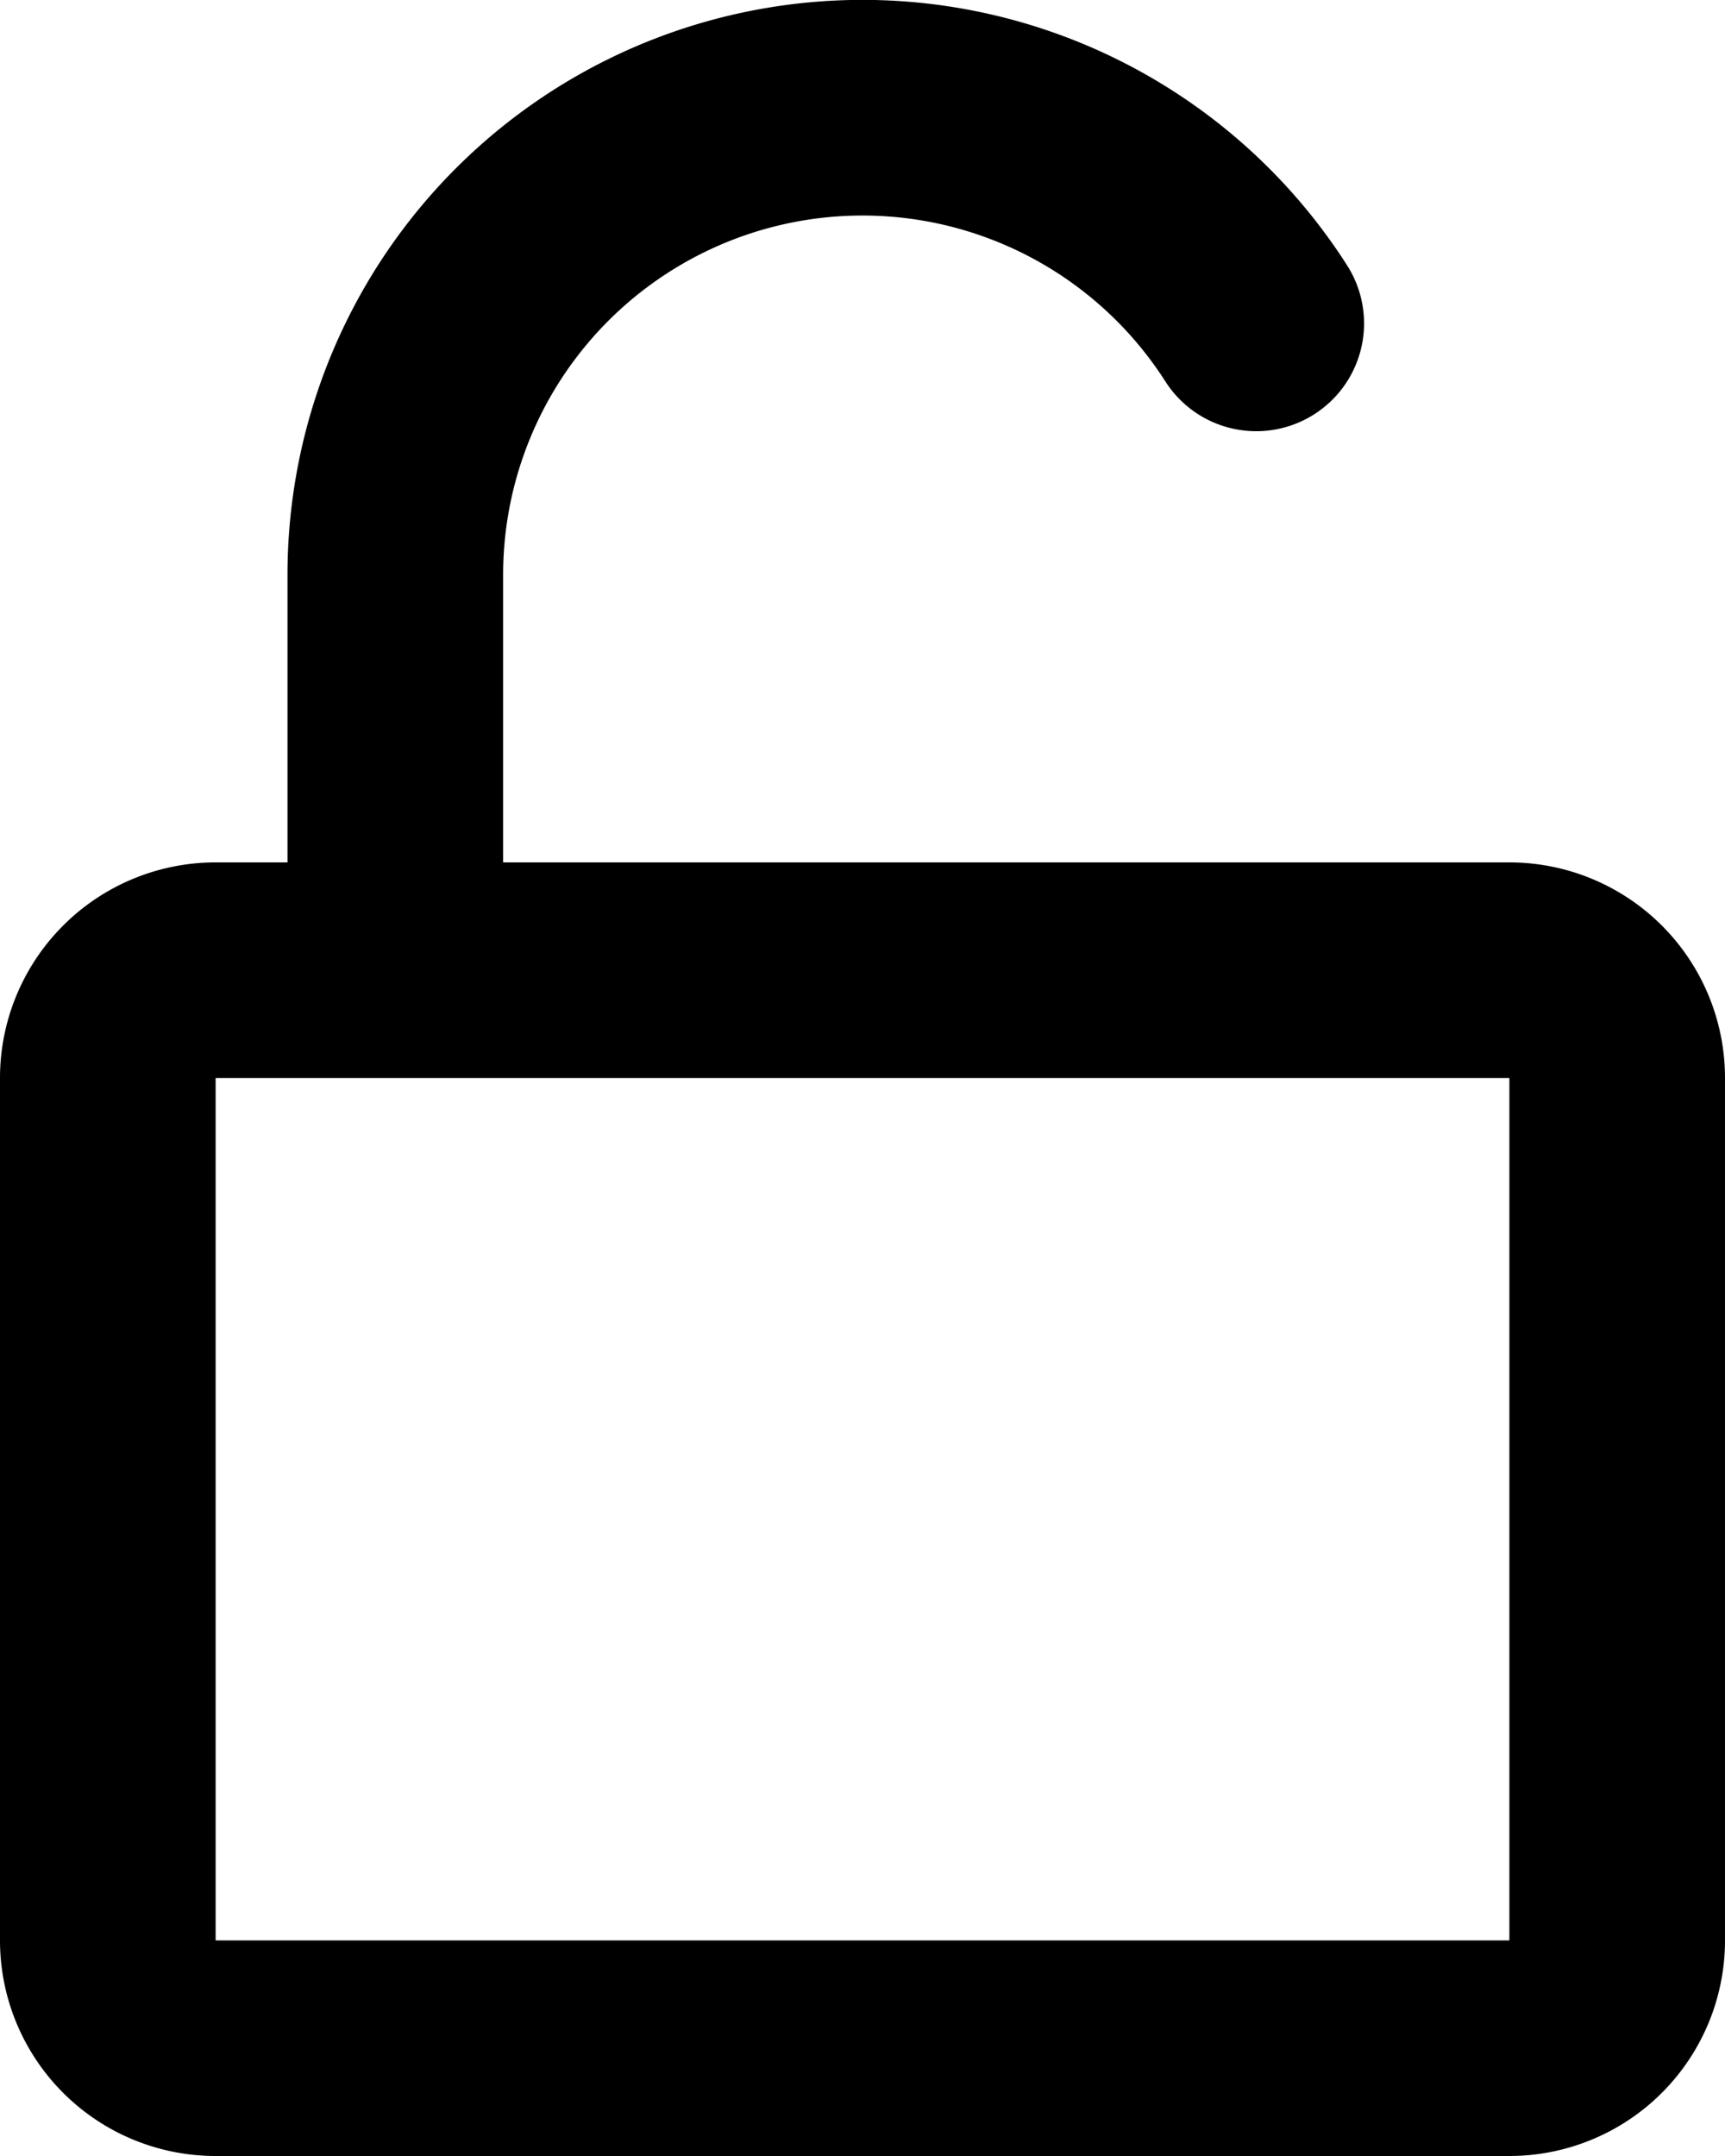 <svg width="12" height="15" fill="none" xmlns="http://www.w3.org/2000/svg">
  <path d="M3.5 4a2.5 2.5 0 014.607-1.346.75.75 0 101.264-.808A4 4 0 002 4v2h-.501A1.5 1.5 0 000 7.5v6A1.5 1.5 0 001.5 15h9a1.5 1.5 0 001.5-1.5v-6A1.5 1.5 0 0010.5 6h-7V4zm7 3.5v6h-9v-6h9z" fill="#000"/>
</svg>
